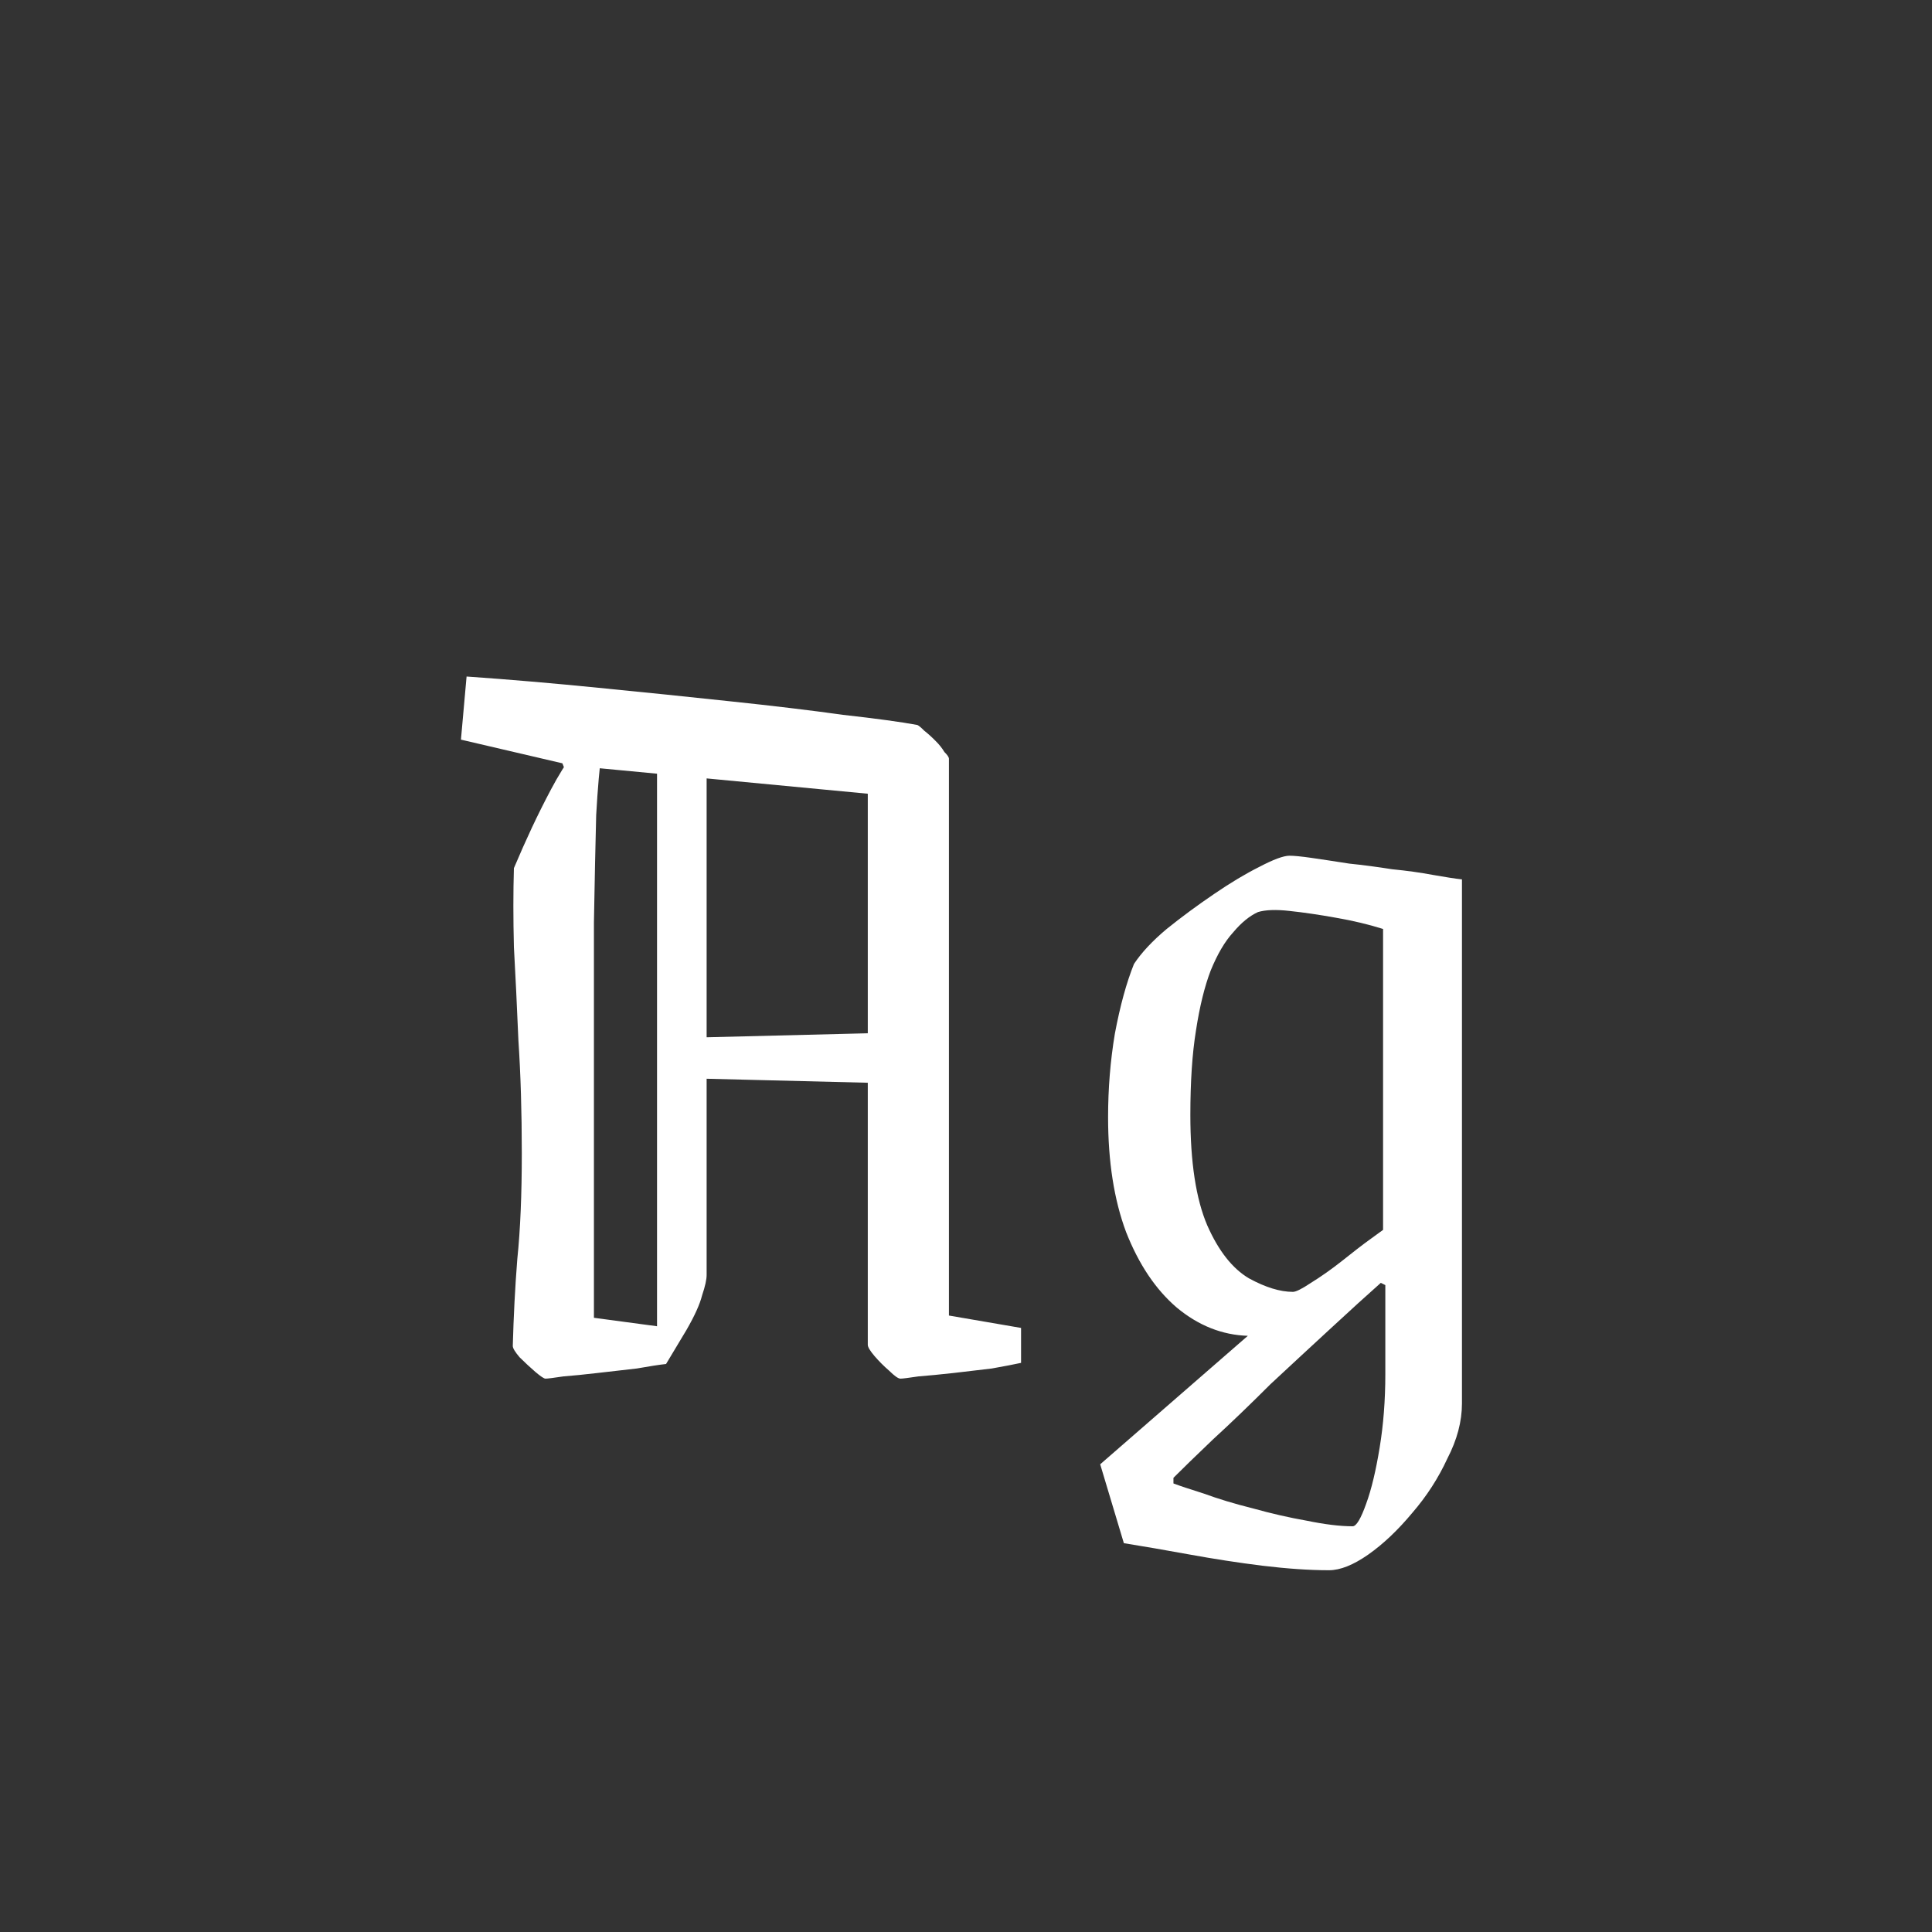 <svg width="24" height="24" viewBox="0 0 24 24" fill="none" xmlns="http://www.w3.org/2000/svg">
<rect x="0" y="0" width="24" height="24" fill="#333333" stroke="none"/>
<path d="M6.384 10.784C6.459 10.607 6.534 10.438 6.608 10.28C6.683 10.121 6.762 9.962 6.846 9.804C6.93 9.645 7.028 9.486 7.14 9.328H7.476C7.448 9.524 7.425 9.79 7.406 10.126C7.397 10.462 7.388 10.905 7.378 11.456C7.378 11.997 7.378 12.674 7.378 13.486C7.378 14.289 7.378 15.25 7.378 16.37L8.526 16.524L8.274 16.944C8.19 16.953 8.069 16.972 7.91 17C7.752 17.018 7.588 17.037 7.42 17.056C7.262 17.075 7.122 17.088 7 17.098C6.879 17.116 6.804 17.126 6.776 17.126C6.758 17.126 6.716 17.098 6.65 17.042C6.585 16.986 6.52 16.925 6.454 16.86C6.398 16.794 6.37 16.748 6.37 16.72C6.38 16.356 6.398 15.996 6.426 15.642C6.464 15.278 6.482 14.839 6.482 14.326C6.482 13.812 6.468 13.346 6.44 12.926C6.422 12.496 6.403 12.109 6.384 11.764C6.375 11.409 6.375 11.082 6.384 10.784ZM8.274 12.898L11.088 12.828V13.458L8.274 13.388V12.898ZM8.778 9.426V15.838C8.778 15.894 8.76 15.978 8.722 16.09C8.694 16.202 8.629 16.346 8.526 16.524H8.162V9.426H8.778ZM5.726 9.188L5.796 8.404C6.328 8.441 6.874 8.488 7.434 8.544C8.004 8.6 8.55 8.656 9.072 8.712C9.604 8.768 10.071 8.824 10.472 8.88C10.883 8.926 11.191 8.968 11.396 9.006C11.415 9.015 11.443 9.038 11.48 9.076C11.527 9.113 11.574 9.155 11.62 9.202C11.667 9.248 11.704 9.295 11.732 9.342C11.77 9.379 11.788 9.407 11.788 9.426V16.342L12.684 16.496V16.93C12.6 16.948 12.479 16.972 12.32 17C12.171 17.018 12.012 17.037 11.844 17.056C11.676 17.075 11.532 17.088 11.41 17.098C11.289 17.116 11.214 17.126 11.186 17.126C11.158 17.126 11.112 17.093 11.046 17.028C10.981 16.972 10.92 16.911 10.864 16.846C10.808 16.78 10.78 16.734 10.78 16.706V9.86L7.392 9.538L7.014 9.552L6.986 9.482L5.726 9.188ZM16.509 19.506C16.266 19.506 15.991 19.487 15.683 19.45C15.384 19.413 15.081 19.366 14.773 19.31C14.465 19.254 14.194 19.207 13.961 19.17L13.667 18.19L15.501 16.594C15.183 16.584 14.889 16.468 14.619 16.244C14.357 16.02 14.147 15.707 13.989 15.306C13.839 14.905 13.765 14.428 13.765 13.878C13.765 13.523 13.793 13.178 13.849 12.842C13.914 12.496 13.993 12.207 14.087 11.974C14.18 11.834 14.315 11.689 14.493 11.54C14.679 11.39 14.875 11.246 15.081 11.106C15.286 10.966 15.473 10.854 15.641 10.77C15.818 10.677 15.944 10.63 16.019 10.63C16.075 10.63 16.168 10.639 16.299 10.658C16.429 10.677 16.583 10.7 16.761 10.728C16.938 10.746 17.115 10.77 17.293 10.798C17.479 10.816 17.647 10.84 17.797 10.868C17.955 10.896 18.077 10.915 18.161 10.924V17.434C18.161 17.658 18.1 17.887 17.979 18.12C17.867 18.363 17.722 18.587 17.545 18.792C17.367 19.006 17.185 19.179 16.999 19.31C16.812 19.441 16.649 19.506 16.509 19.506ZM16.803 18.96C16.849 18.96 16.905 18.866 16.971 18.68C17.036 18.503 17.092 18.269 17.139 17.98C17.185 17.7 17.209 17.396 17.209 17.07V15.964L17.153 15.936C16.985 16.085 16.779 16.272 16.537 16.496C16.294 16.72 16.042 16.953 15.781 17.196C15.529 17.448 15.291 17.677 15.067 17.882C14.852 18.087 14.689 18.246 14.577 18.358V18.428C14.651 18.456 14.777 18.498 14.955 18.554C15.132 18.619 15.333 18.68 15.557 18.736C15.79 18.801 16.014 18.852 16.229 18.89C16.453 18.936 16.644 18.96 16.803 18.96ZM16.061 16.048C16.098 16.048 16.173 16.011 16.285 15.936C16.406 15.861 16.532 15.773 16.663 15.67C16.803 15.558 16.924 15.464 17.027 15.39C17.129 15.315 17.181 15.278 17.181 15.278V11.54C17.003 11.484 16.807 11.437 16.593 11.4C16.387 11.363 16.196 11.335 16.019 11.316C15.851 11.297 15.72 11.302 15.627 11.33C15.524 11.377 15.421 11.46 15.319 11.582C15.216 11.694 15.123 11.852 15.039 12.058C14.964 12.254 14.903 12.501 14.857 12.8C14.81 13.089 14.787 13.439 14.787 13.85C14.787 14.438 14.857 14.895 14.997 15.222C15.137 15.539 15.309 15.758 15.515 15.88C15.72 15.992 15.902 16.048 16.061 16.048Z" fill="white"/>
</svg>
